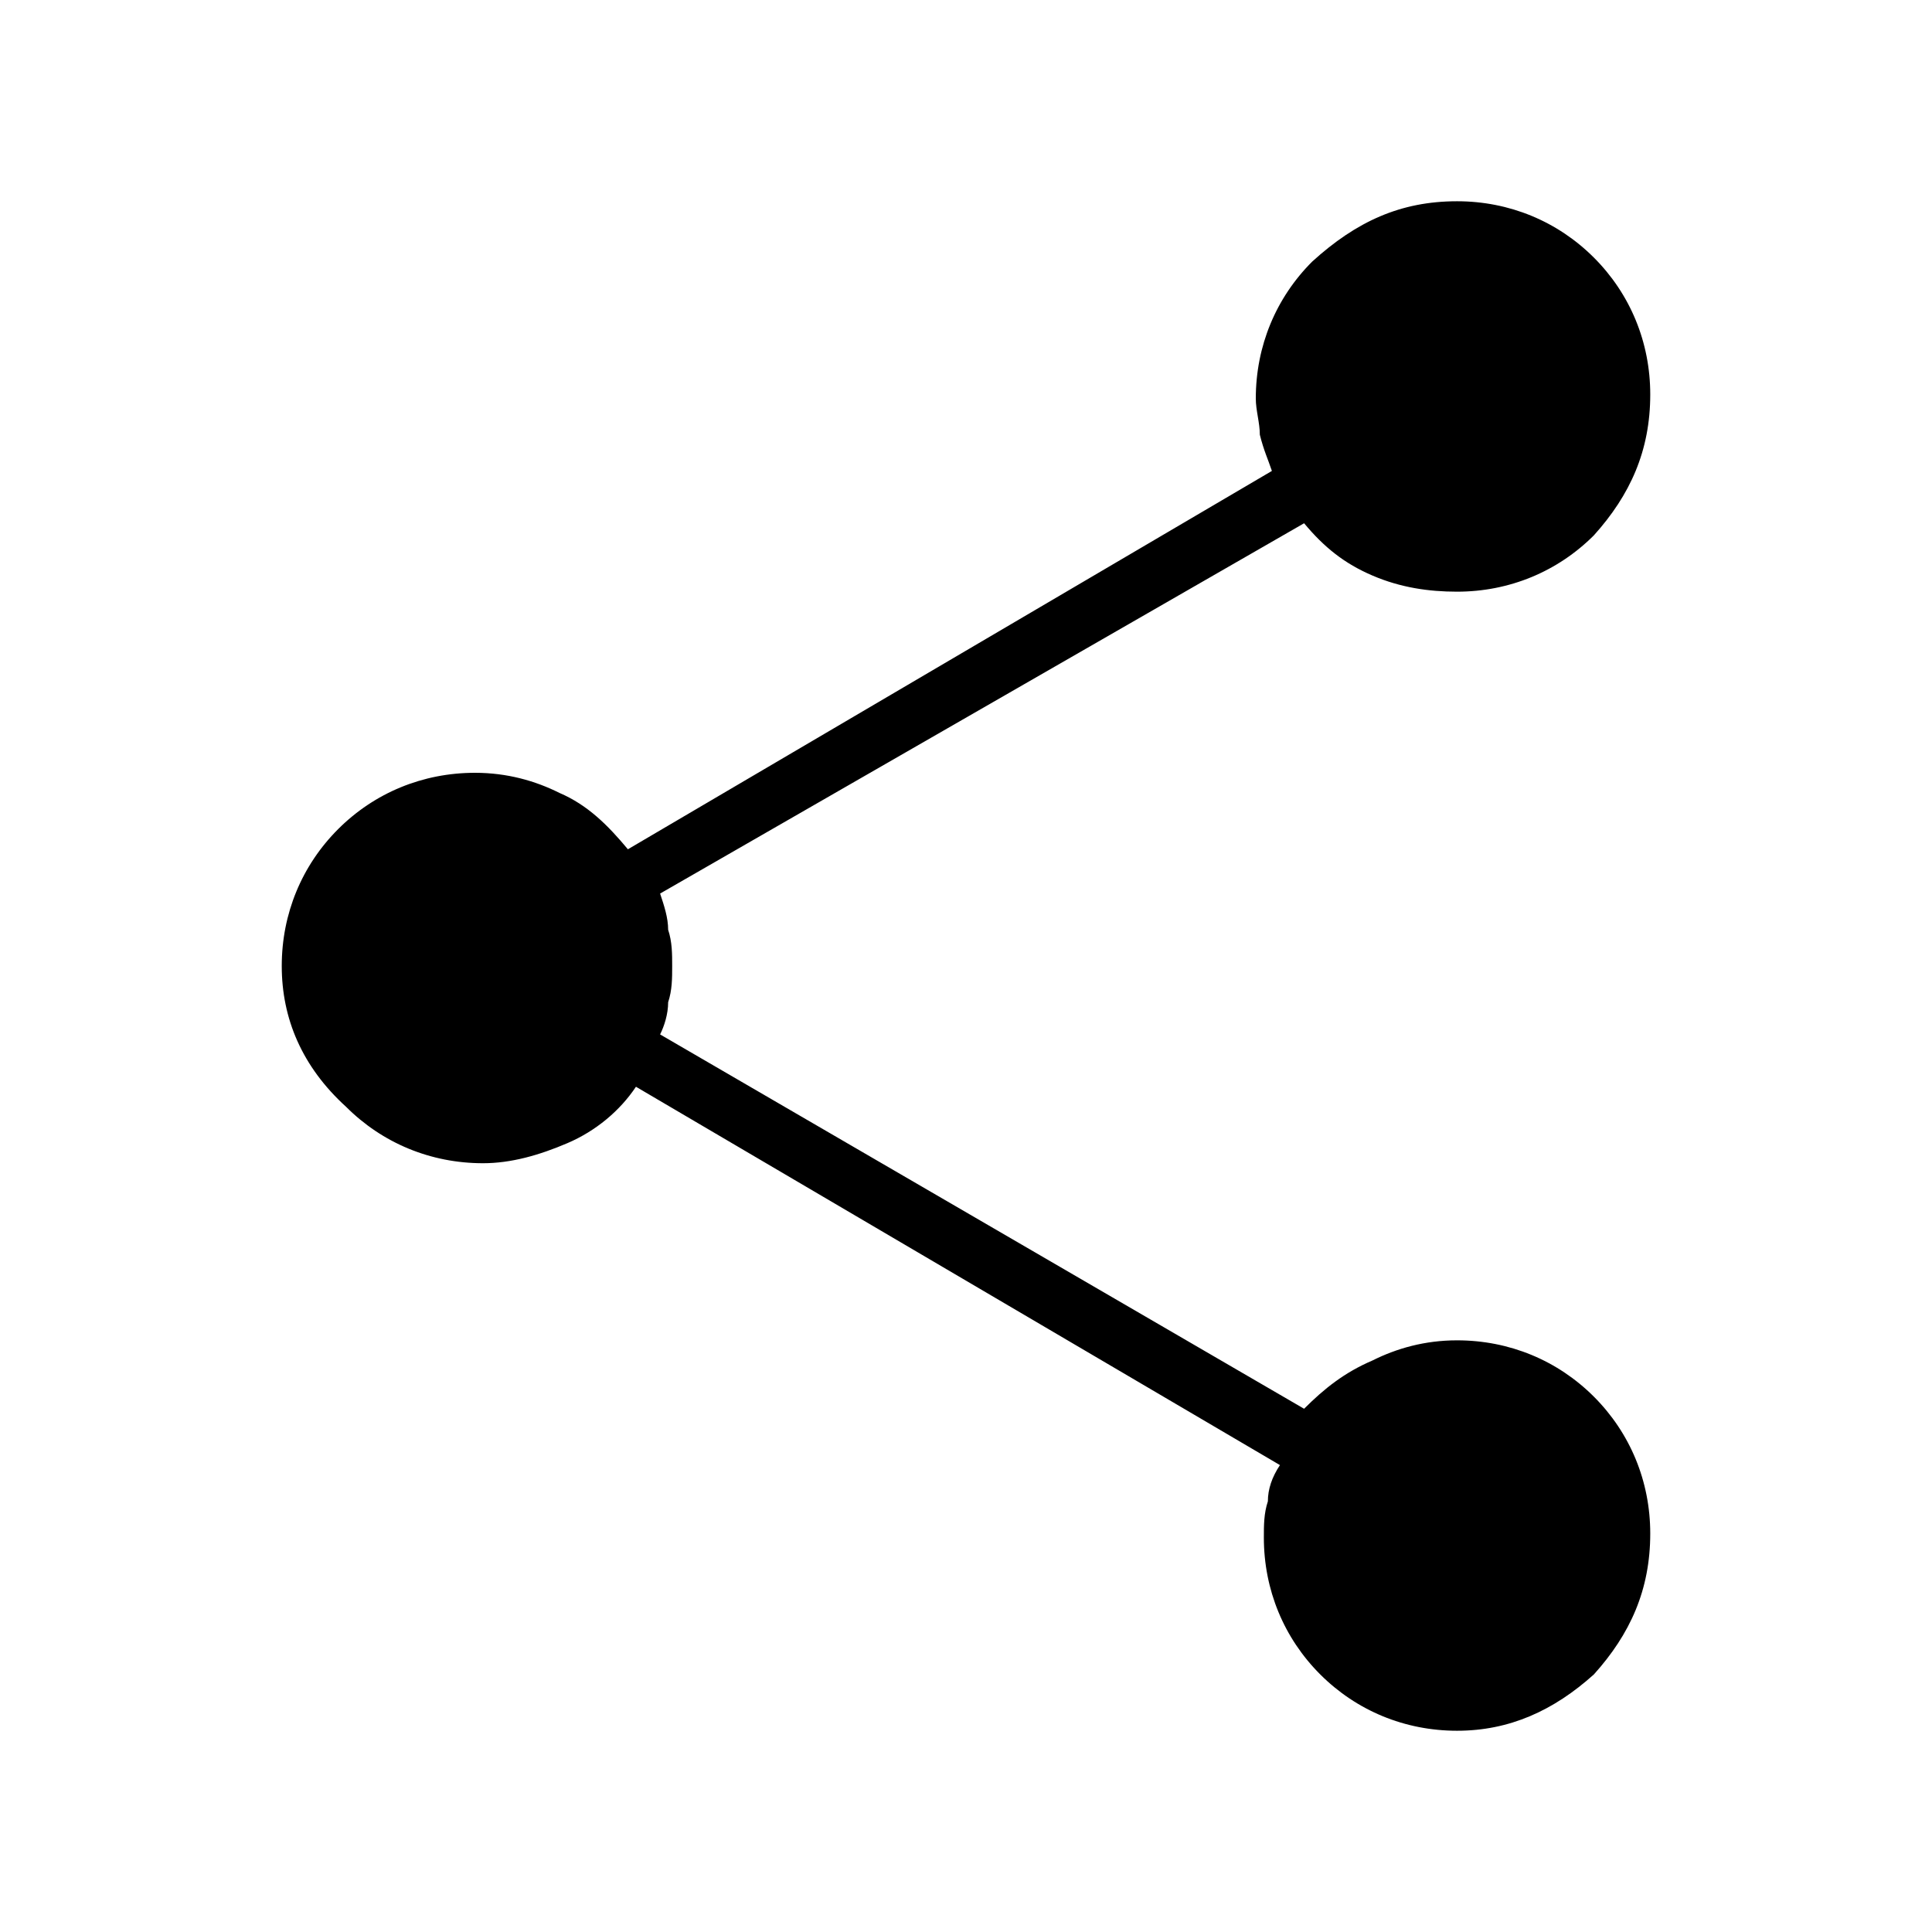 <?xml version="1.0" encoding="utf-8"?>
<!-- Generator: Adobe Illustrator 26.3.1, SVG Export Plug-In . SVG Version: 6.00 Build 0)  -->
<svg version="1.1" id="Слой_1" xmlns="http://www.w3.org/2000/svg" xmlns:xlink="http://www.w3.org/1999/xlink" x="0px" y="0px"
	 viewBox="0 0 48 48" style="enable-background:new 0 0 48 48;" xml:space="preserve">
<path d="M36.2,43c-1.3,0-2.5-0.5-3.4-1.4c-0.9-0.9-1.4-2.1-1.4-3.4c0-0.3,0-0.6,0.1-0.9c0-0.3,0.1-0.6,0.3-0.9l-16-9.4
	c-0.4,0.6-1,1.1-1.7,1.4s-1.4,0.5-2.1,0.5c-1.3,0-2.5-0.5-3.4-1.4C7.5,26.5,7,25.3,7,24s0.5-2.5,1.4-3.4s2.1-1.4,3.4-1.4
	c0.8,0,1.5,0.2,2.1,0.5c0.7,0.3,1.2,0.8,1.7,1.4l16-9.4c-0.1-0.3-0.2-0.5-0.3-0.9c0-0.3-0.1-0.6-0.1-0.9c0-1.3,0.5-2.5,1.4-3.4
	c1.1-1,2.2-1.5,3.6-1.5c1.3,0,2.5,0.5,3.4,1.4S41,8.5,41,9.8c0,1.4-0.5,2.5-1.4,3.5c-0.9,0.9-2.1,1.4-3.4,1.4
	c-0.7,0-1.4-0.1-2.1-0.4c-0.7-0.3-1.2-0.7-1.7-1.3l-16,9.2c0.1,0.3,0.2,0.6,0.2,0.9c0.1,0.3,0.1,0.6,0.1,0.9s0,0.6-0.1,0.9
	c0,0.3-0.1,0.6-0.2,0.8l16,9.3c0.5-0.5,1-0.9,1.7-1.2c0.6-0.3,1.3-0.5,2.1-0.5c1.3,0,2.5,0.5,3.4,1.4s1.4,2.1,1.4,3.4
	c0,1.4-0.5,2.5-1.4,3.5C38.6,42.5,37.5,43,36.2,43z"/>
</svg>
